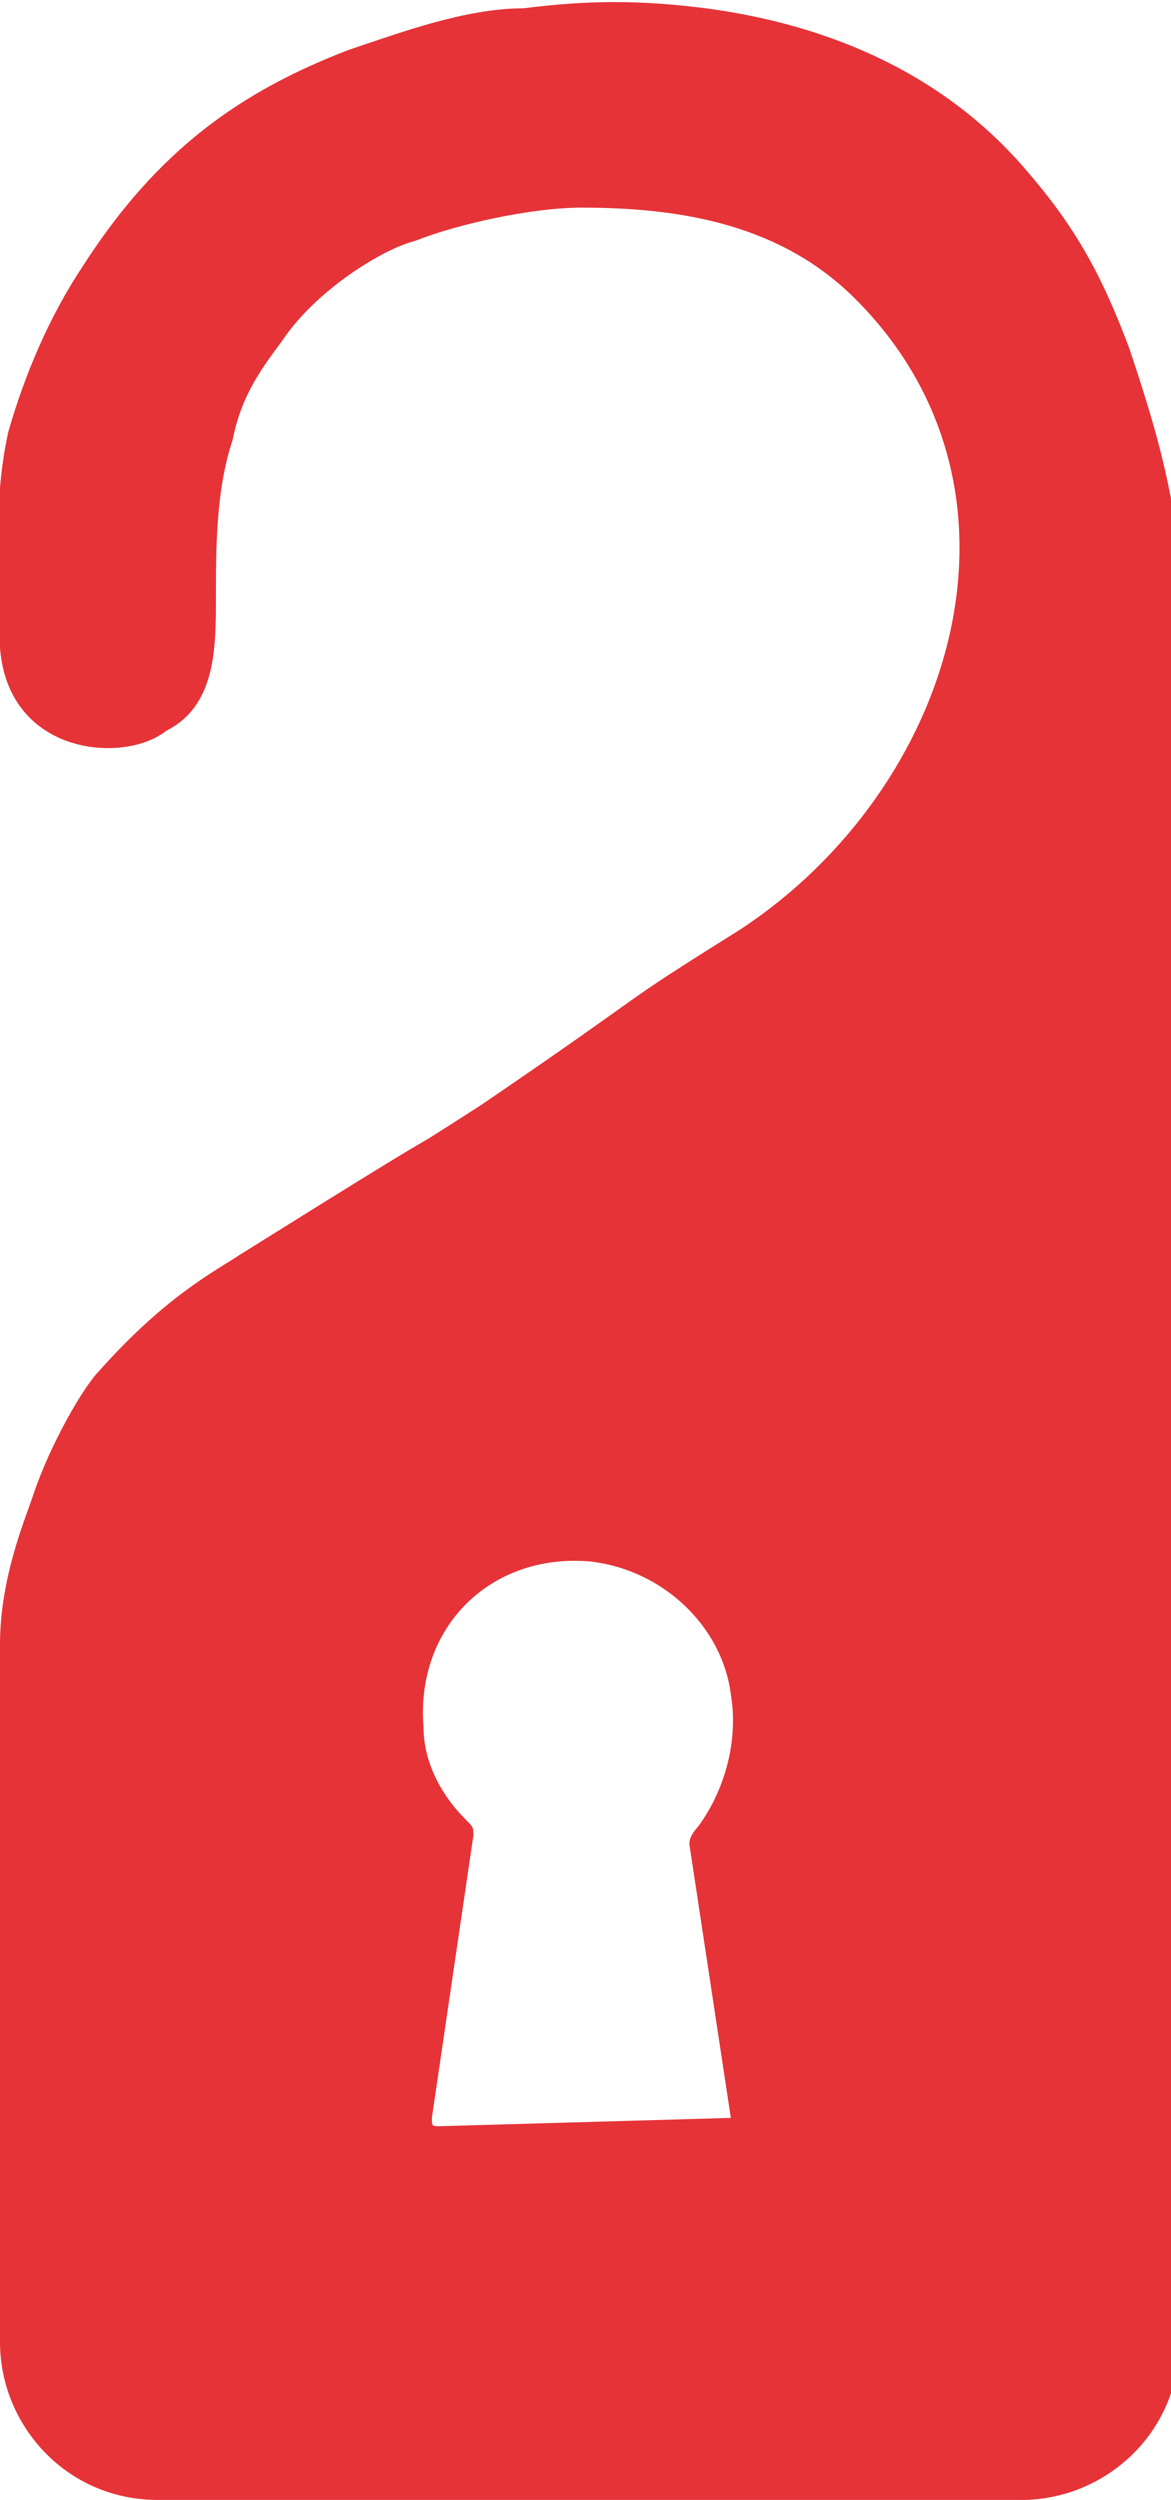 <svg xmlns="http://www.w3.org/2000/svg" viewBox="0 0 14.1 30.1"><path d="M12.3 30.1c1 0 1.9-.8 1.9-1.9V7.6c0-.5 0-1.1-.1-1.6s-.2-.9-.5-1.8c-.3-.8-.6-1.4-1.2-2.1C11.4.9 10 .3 8.5.1 7.7 0 7.1 0 6.3.1c-.7 0-1.5.3-2.1.5-1.3.5-2.3 1.2-3.2 2.6-.4.6-.7 1.3-.9 2C-.1 6.1 0 7 0 7.8c.1 1.3 1.5 1.4 2 1 .6-.3.6-1 .6-1.6 0-.6 0-1.3.2-1.9.1-.5.3-.8.6-1.2C3.8 3.5 4.6 3 5 2.9c.5-.2 1.4-.4 2-.4 1.2 0 2.4.2 3.3 1.1 2.3 2.3 1.2 5.9-1.4 7.6-1.6 1-.9.6-3.1 2.1-1.4.9.3-.2-2.9 1.8-.3.2-.9.5-1.7 1.4-.2.2-.6.9-.8 1.5-.1.3-.4 1-.4 1.8v8.4c0 1 .8 1.9 1.9 1.9h10.4zm-3.5-4.6s0 .1 0 0l-3.5.1c-.1 0-.1 0-.1-.1l.5-3.4c0-.1 0-.1-.1-.2-.3-.3-.5-.7-.5-1.1-.1-1.2.8-2.1 2-2 .9.1 1.6.8 1.7 1.6.1.6-.1 1.2-.4 1.6 0 0-.1.1-.1.2l.5 3.3z" fill="#e63338"/></svg>